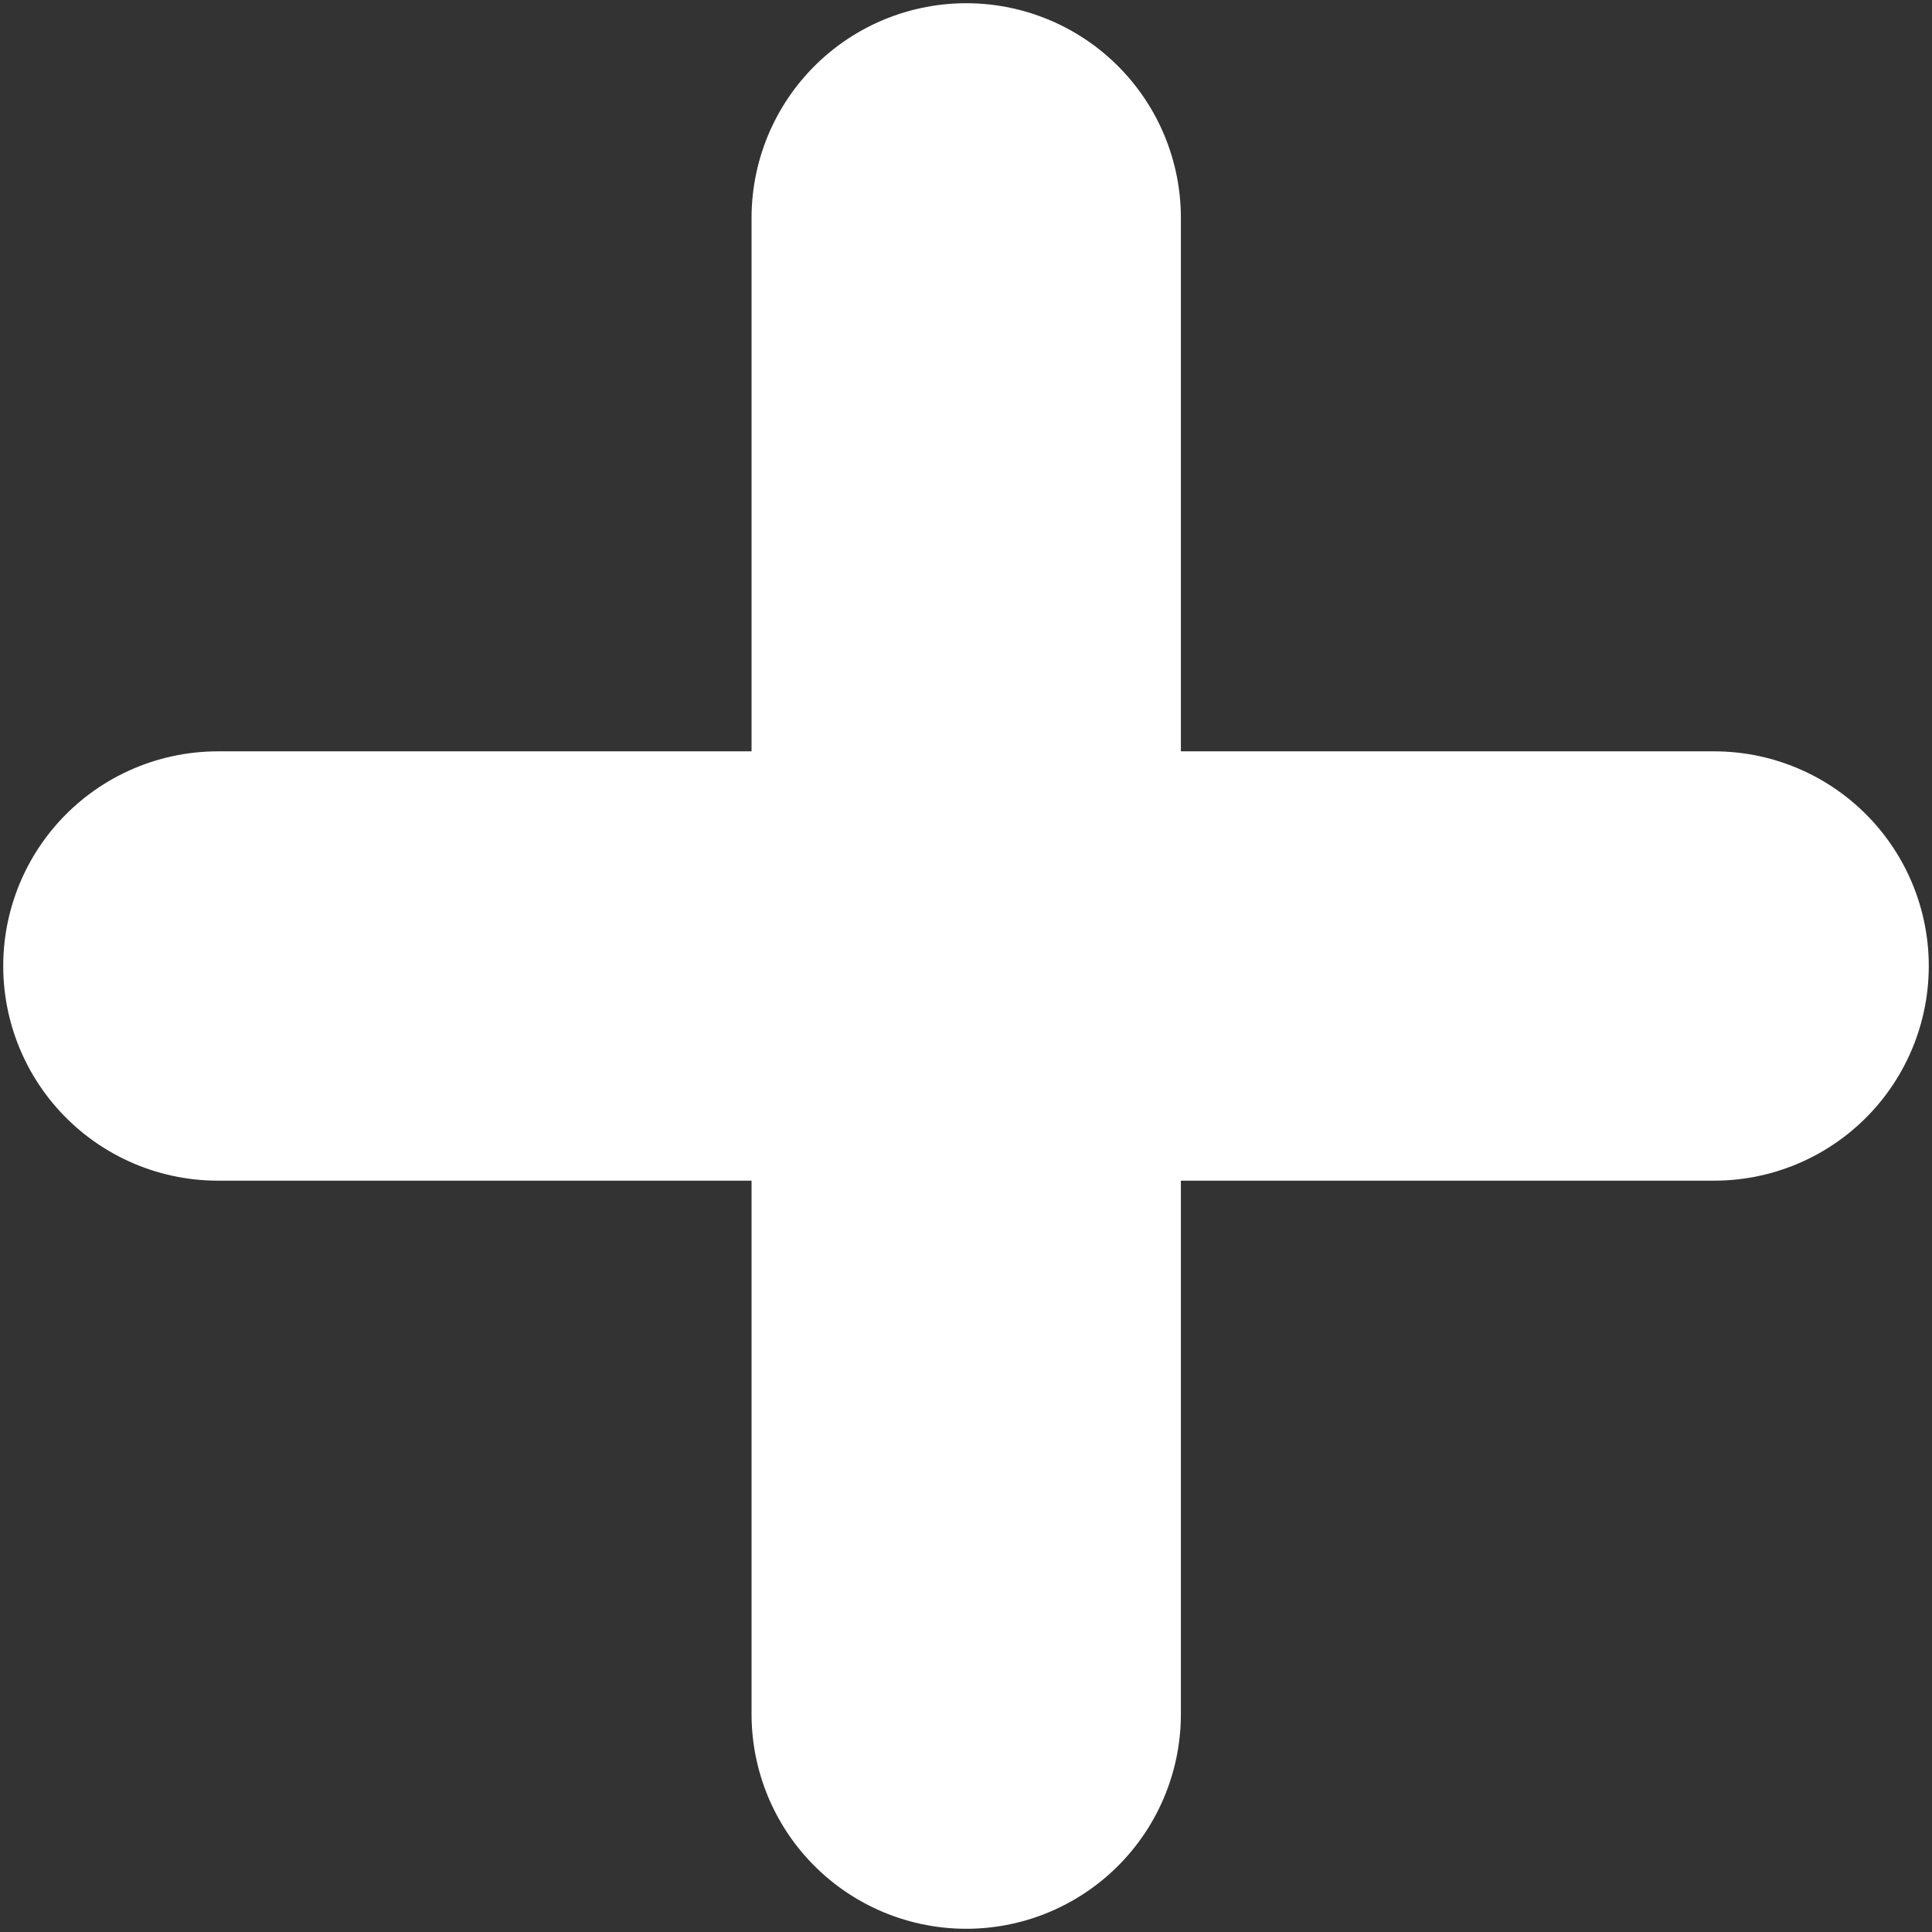 <svg width="9" height="9" viewBox="0 0 9 9" fill="none" xmlns="http://www.w3.org/2000/svg">
<rect x="0" y="0" width="9" height="9" fill="#333333" stroke="none"/>
<path d="M1.015 4.5L7.985 4.5" stroke="white" stroke-width="2" stroke-linecap="round" stroke-linejoin="round"/>
<path d="M4.501 7.985L4.501 1.015" stroke="white" stroke-width="2" stroke-linecap="round" stroke-linejoin="round"/>
</svg>

